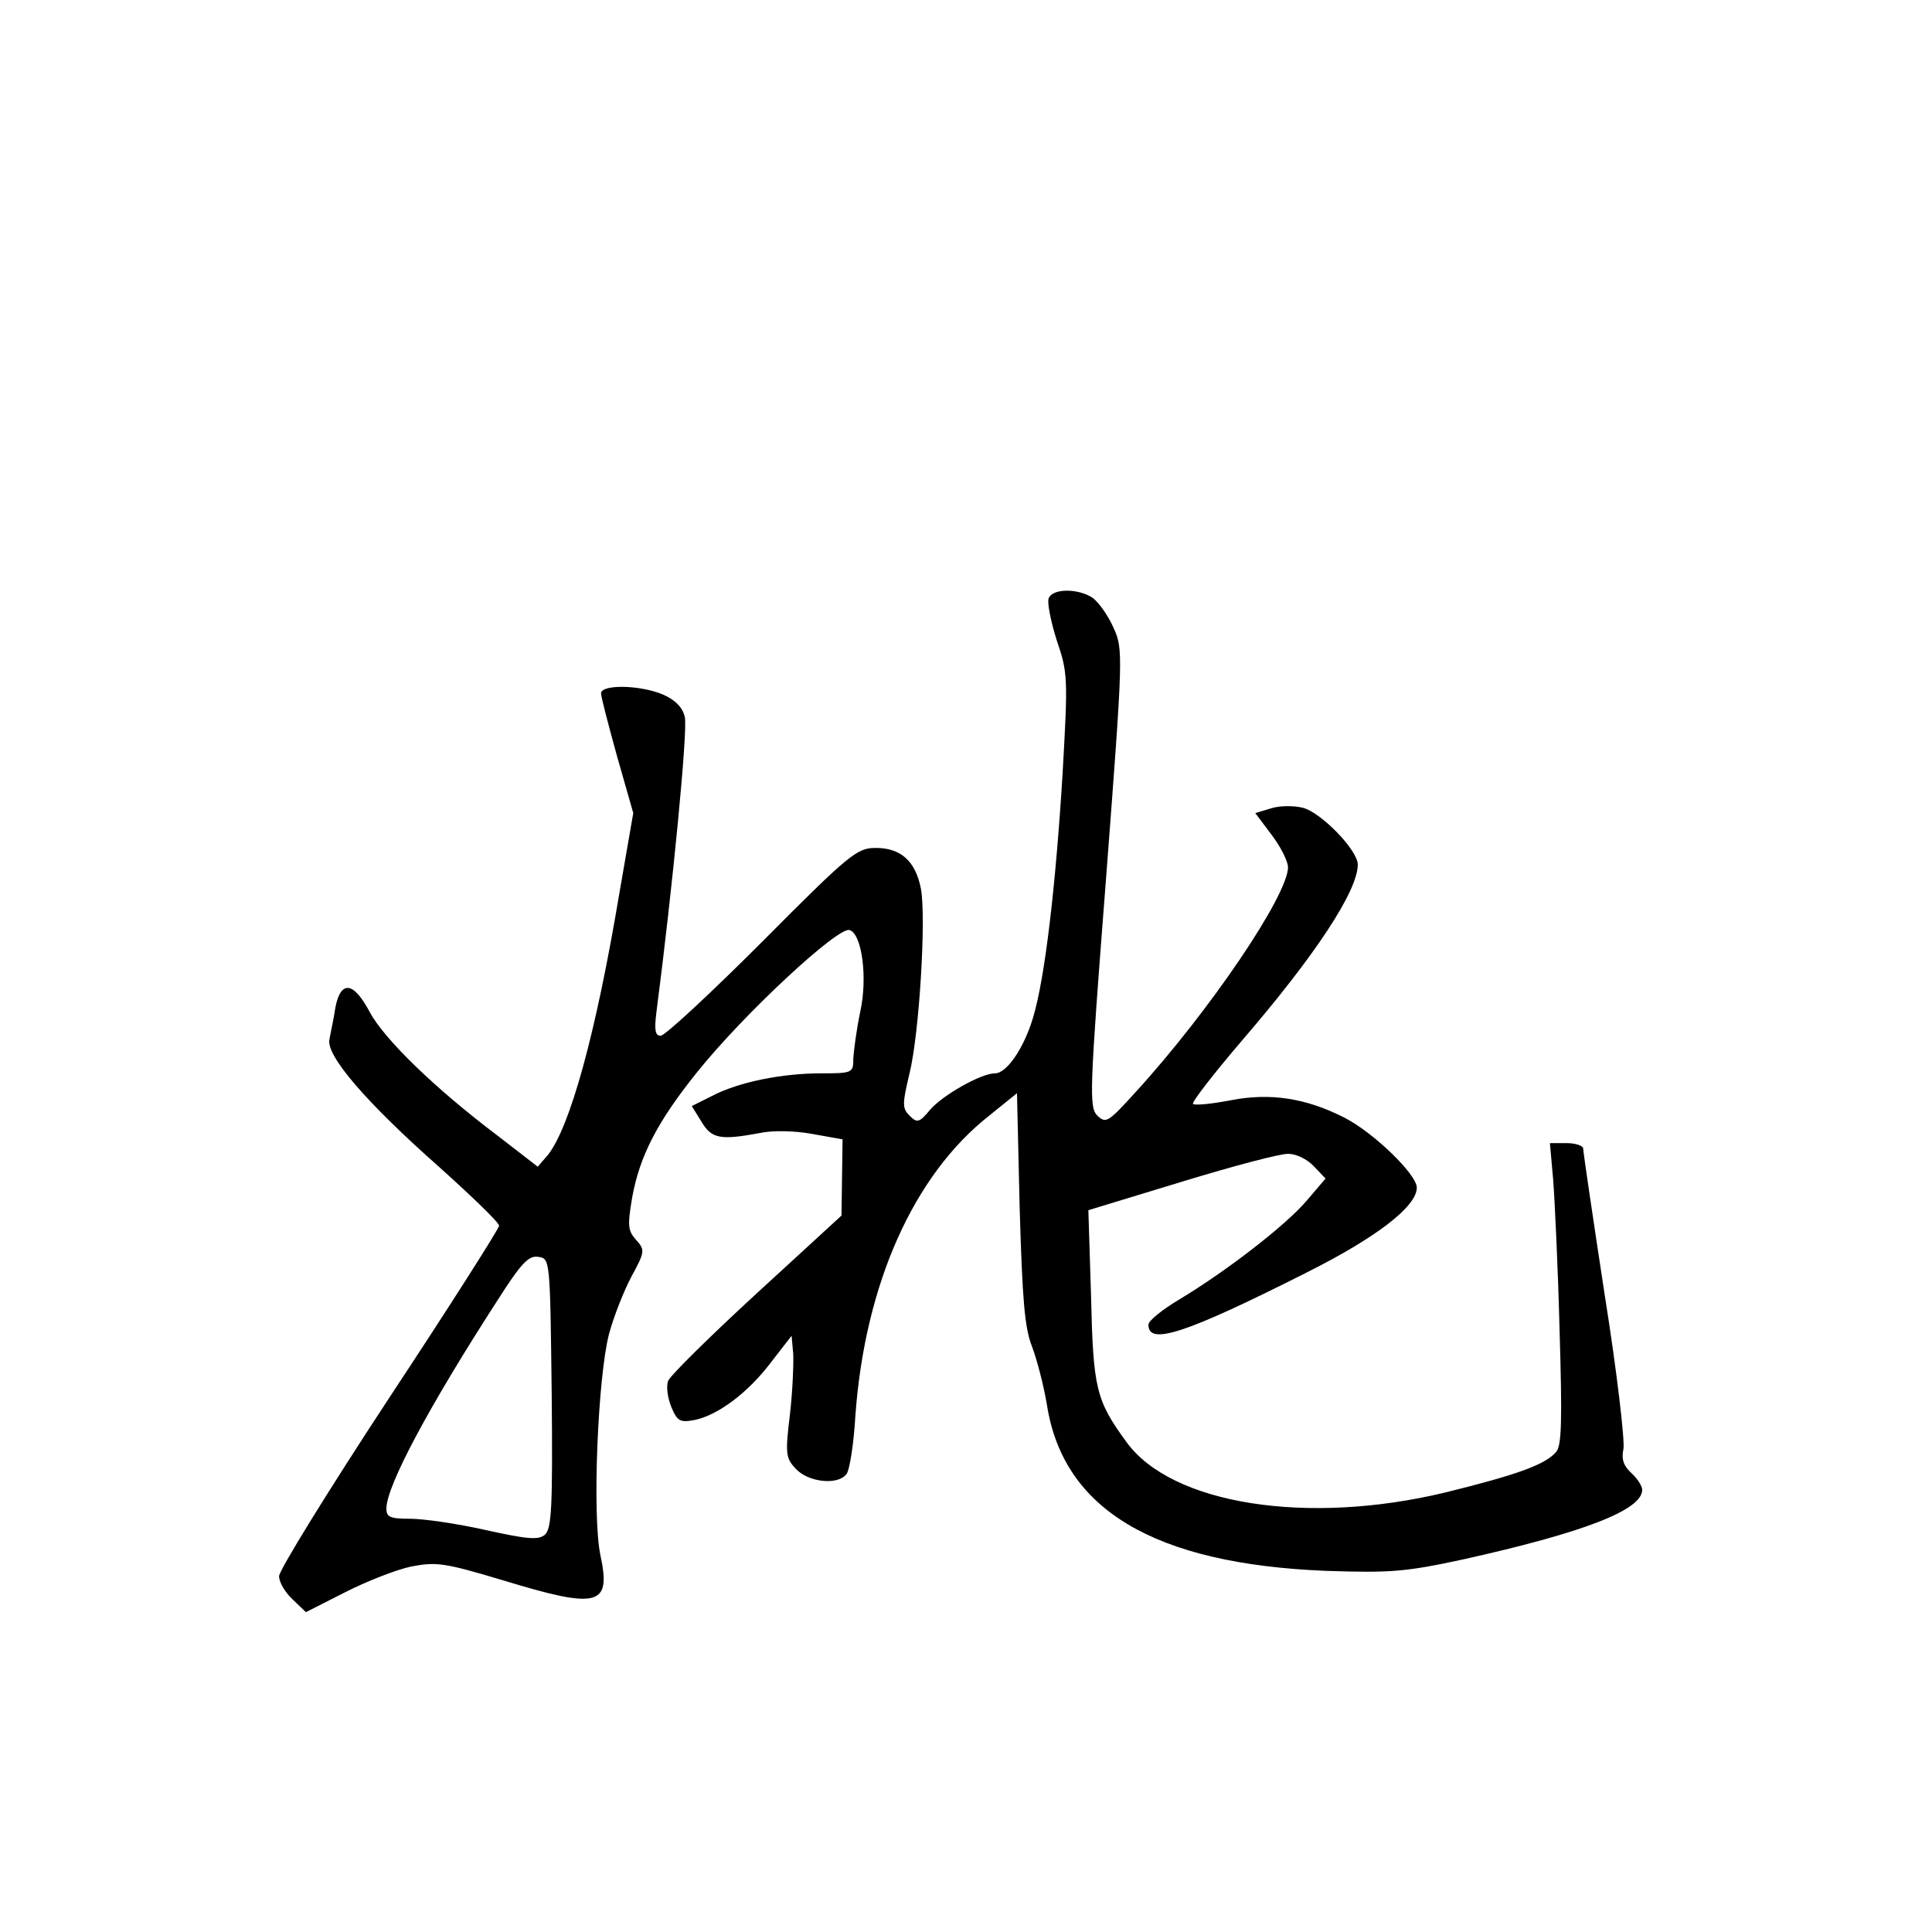 <?xml version="1.0" standalone="no"?>
<!DOCTYPE svg PUBLIC "-//W3C//DTD SVG 20010904//EN"
 "http://www.w3.org/TR/2001/REC-SVG-20010904/DTD/svg10.dtd">
<svg version="1.0" xmlns="http://www.w3.org/2000/svg"
 width="360pt" height="360pt" viewBox="0 0 360 360"
 preserveAspectRatio="xMidYMid meet">
<g transform="translate(0,360) scale(0.1,-0.1)"
fill="#000000" stroke="none">
<path d="M1954 2485 c-3 -8 4 -43 15 -78 21 -61 21 -71 11 -248 -13 -212 -33
-382 -55 -455 -17 -57 -49 -104 -71 -104 -26 0 -98 -41 -121 -68 -20 -24 -24
-25 -38 -11 -14 14 -14 21 0 80 18 74 31 289 21 343 -10 51 -37 76 -84 76 -35
0 -48 -10 -212 -175 -96 -96 -181 -175 -189 -175 -10 0 -12 10 -8 43 30 230
59 528 53 551 -4 18 -18 32 -41 42 -43 18 -115 19 -115 2 0 -7 14 -60 30 -118
l30 -105 -26 -150 c-44 -263 -92 -435 -133 -487 l-19 -22 -75 58 c-118 89
-211 180 -238 230 -30 57 -54 60 -64 9 -3 -21 -9 -47 -11 -59 -8 -30 69 -119
206 -240 60 -54 110 -102 110 -108 0 -5 -92 -150 -205 -321 -113 -172 -205
-321 -205 -332 0 -11 11 -30 25 -43 l25 -24 73 37 c39 20 95 42 123 48 47 9
62 7 169 -25 180 -55 204 -49 184 45 -16 73 -5 335 16 414 9 33 28 81 42 107
25 46 25 49 8 68 -15 17 -16 26 -7 79 14 77 47 141 120 232 88 110 264 273
285 266 23 -7 34 -88 20 -152 -7 -33 -12 -72 -13 -87 0 -27 -1 -28 -60 -28
-73 0 -153 -16 -203 -42 l-38 -19 18 -29 c19 -32 35 -35 110 -21 23 5 65 4 97
-2 l56 -10 -1 -71 -1 -71 -158 -145 c-87 -80 -161 -153 -165 -163 -4 -10 -1
-32 6 -49 11 -26 16 -29 43 -24 44 9 100 51 143 108 l38 49 3 -33 c1 -18 -1
-69 -6 -113 -9 -74 -8 -82 11 -102 23 -25 78 -31 94 -10 6 6 14 57 17 111 18
243 108 446 249 557 l52 42 5 -214 c5 -169 9 -223 23 -258 9 -24 22 -73 28
-110 31 -194 200 -295 519 -308 121 -4 148 -2 255 21 225 50 335 92 335 130 0
7 -9 21 -20 31 -15 14 -19 26 -15 45 3 14 -12 144 -35 288 -22 144 -40 266
-40 272 0 5 -14 10 -31 10 l-31 0 6 -67 c3 -38 9 -164 12 -280 5 -168 4 -216
-6 -228 -20 -24 -73 -43 -207 -76 -258 -62 -510 -22 -594 94 -57 78 -62 100
-66 272 l-5 160 174 53 c95 29 185 53 199 52 14 0 35 -10 47 -23 l22 -23 -35
-41 c-39 -46 -149 -131 -237 -184 -32 -19 -58 -40 -58 -47 -1 -40 69 -17 293
96 132 66 207 124 207 159 0 25 -82 104 -136 131 -71 36 -137 46 -210 32 -36
-7 -67 -10 -71 -7 -3 3 39 57 92 119 136 158 215 278 215 327 0 27 -69 98
-103 106 -16 4 -42 4 -58 -1 l-30 -9 30 -40 c17 -22 31 -50 31 -61 0 -52 -146
-268 -284 -419 -51 -56 -55 -59 -71 -44 -16 16 -15 43 16 443 32 419 32 426
14 466 -10 23 -28 48 -39 56 -27 18 -75 18 -82 -1z m-926 -1481 c2 -213 0
-253 -13 -264 -12 -10 -33 -8 -110 9 -53 12 -116 21 -140 21 -38 0 -45 3 -45
19 0 42 79 190 207 388 44 69 58 84 76 81 22 -3 22 -4 25 -254z"/>
</g>
</svg>
